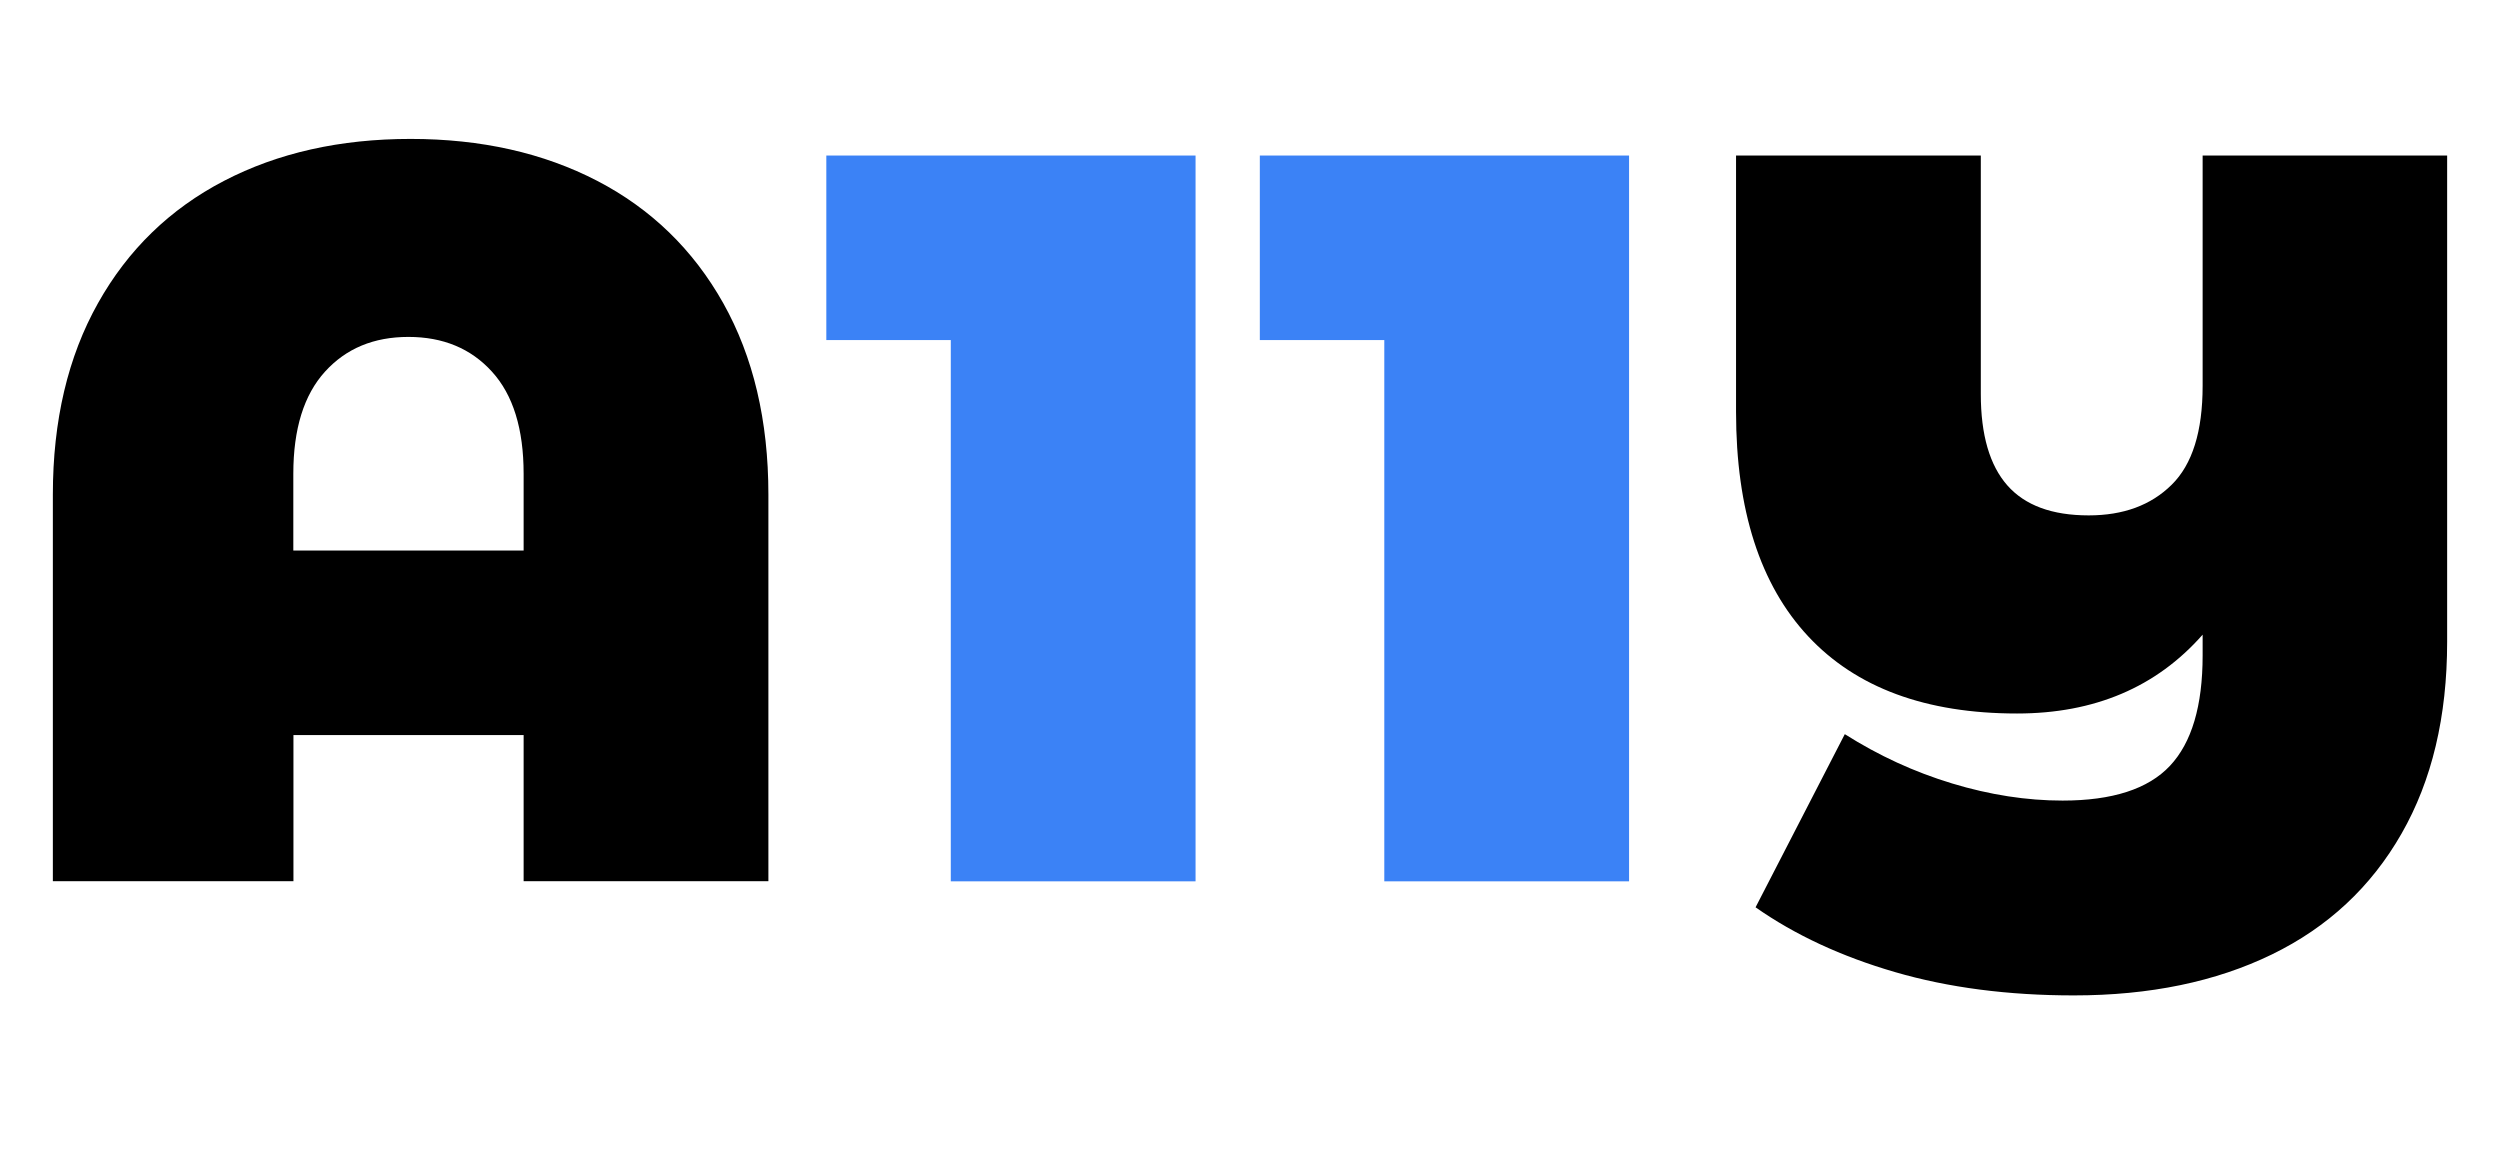 <?xml version="1.0" encoding="UTF-8"?>
<svg id="Layer_2" data-name="Layer 2" xmlns="http://www.w3.org/2000/svg" viewBox="0 0 197.23 91.62">
  <defs>
    <style>
      .cls-1 {
        fill: #3b82f6;
      }
    </style>
  </defs>
  <g id="Layer_1-2" data-name="Layer 1">
    <g>
      <path d="m47.12,14.27c4.25,2.21,7.57,5.43,9.94,9.65,2.37,4.23,3.56,9.26,3.56,15.09v30.51h-19.31v-11.53h-18.16v11.53H4.17v-30.51c0-5.83,1.19-10.87,3.56-15.09,2.37-4.23,5.69-7.44,9.94-9.65,4.25-2.21,9.16-3.31,14.72-3.31s10.47,1.1,14.73,3.31Zm-5.81,29.16v-6.05c0-3.54-.83-6.23-2.5-8.06-1.66-1.83-3.86-2.74-6.59-2.74s-4.92.91-6.58,2.74c-1.66,1.83-2.5,4.51-2.5,8.06v6.05h18.16Z"/>
      <path class="cls-1" d="m94.32,12.27v57.26h-19.31V26.83h-9.82v-14.56h29.12Z"/>
      <path class="cls-1" d="m128.52,12.27v57.26h-19.31V26.83h-9.82v-14.56h29.12Z"/>
      <path d="m193.06,12.27v38.37c0,5.89-1.2,10.94-3.6,15.13-2.4,4.2-5.81,7.38-10.23,9.53-4.42,2.15-9.63,3.23-15.62,3.23-5.18,0-9.89-.61-14.11-1.84-4.23-1.23-7.89-2.93-11-5.11l7.04-13.66c2.67,1.69,5.49,2.99,8.47,3.89,2.97.9,5.88,1.35,8.71,1.35,3.93,0,6.75-.91,8.47-2.74,1.72-1.83,2.58-4.73,2.58-8.71v-1.64c-3.65,4.15-8.54,6.22-14.64,6.22-7.2,0-12.69-2.03-16.48-6.09-3.79-4.06-5.69-9.97-5.69-17.71V12.27h19.31v18.82c0,3.22.7,5.62,2.09,7.2,1.39,1.58,3.53,2.37,6.42,2.37,2.73,0,4.91-.8,6.54-2.41,1.64-1.61,2.45-4.21,2.45-7.81V12.27h19.31Z"/>
    </g>
  </g>
</svg>